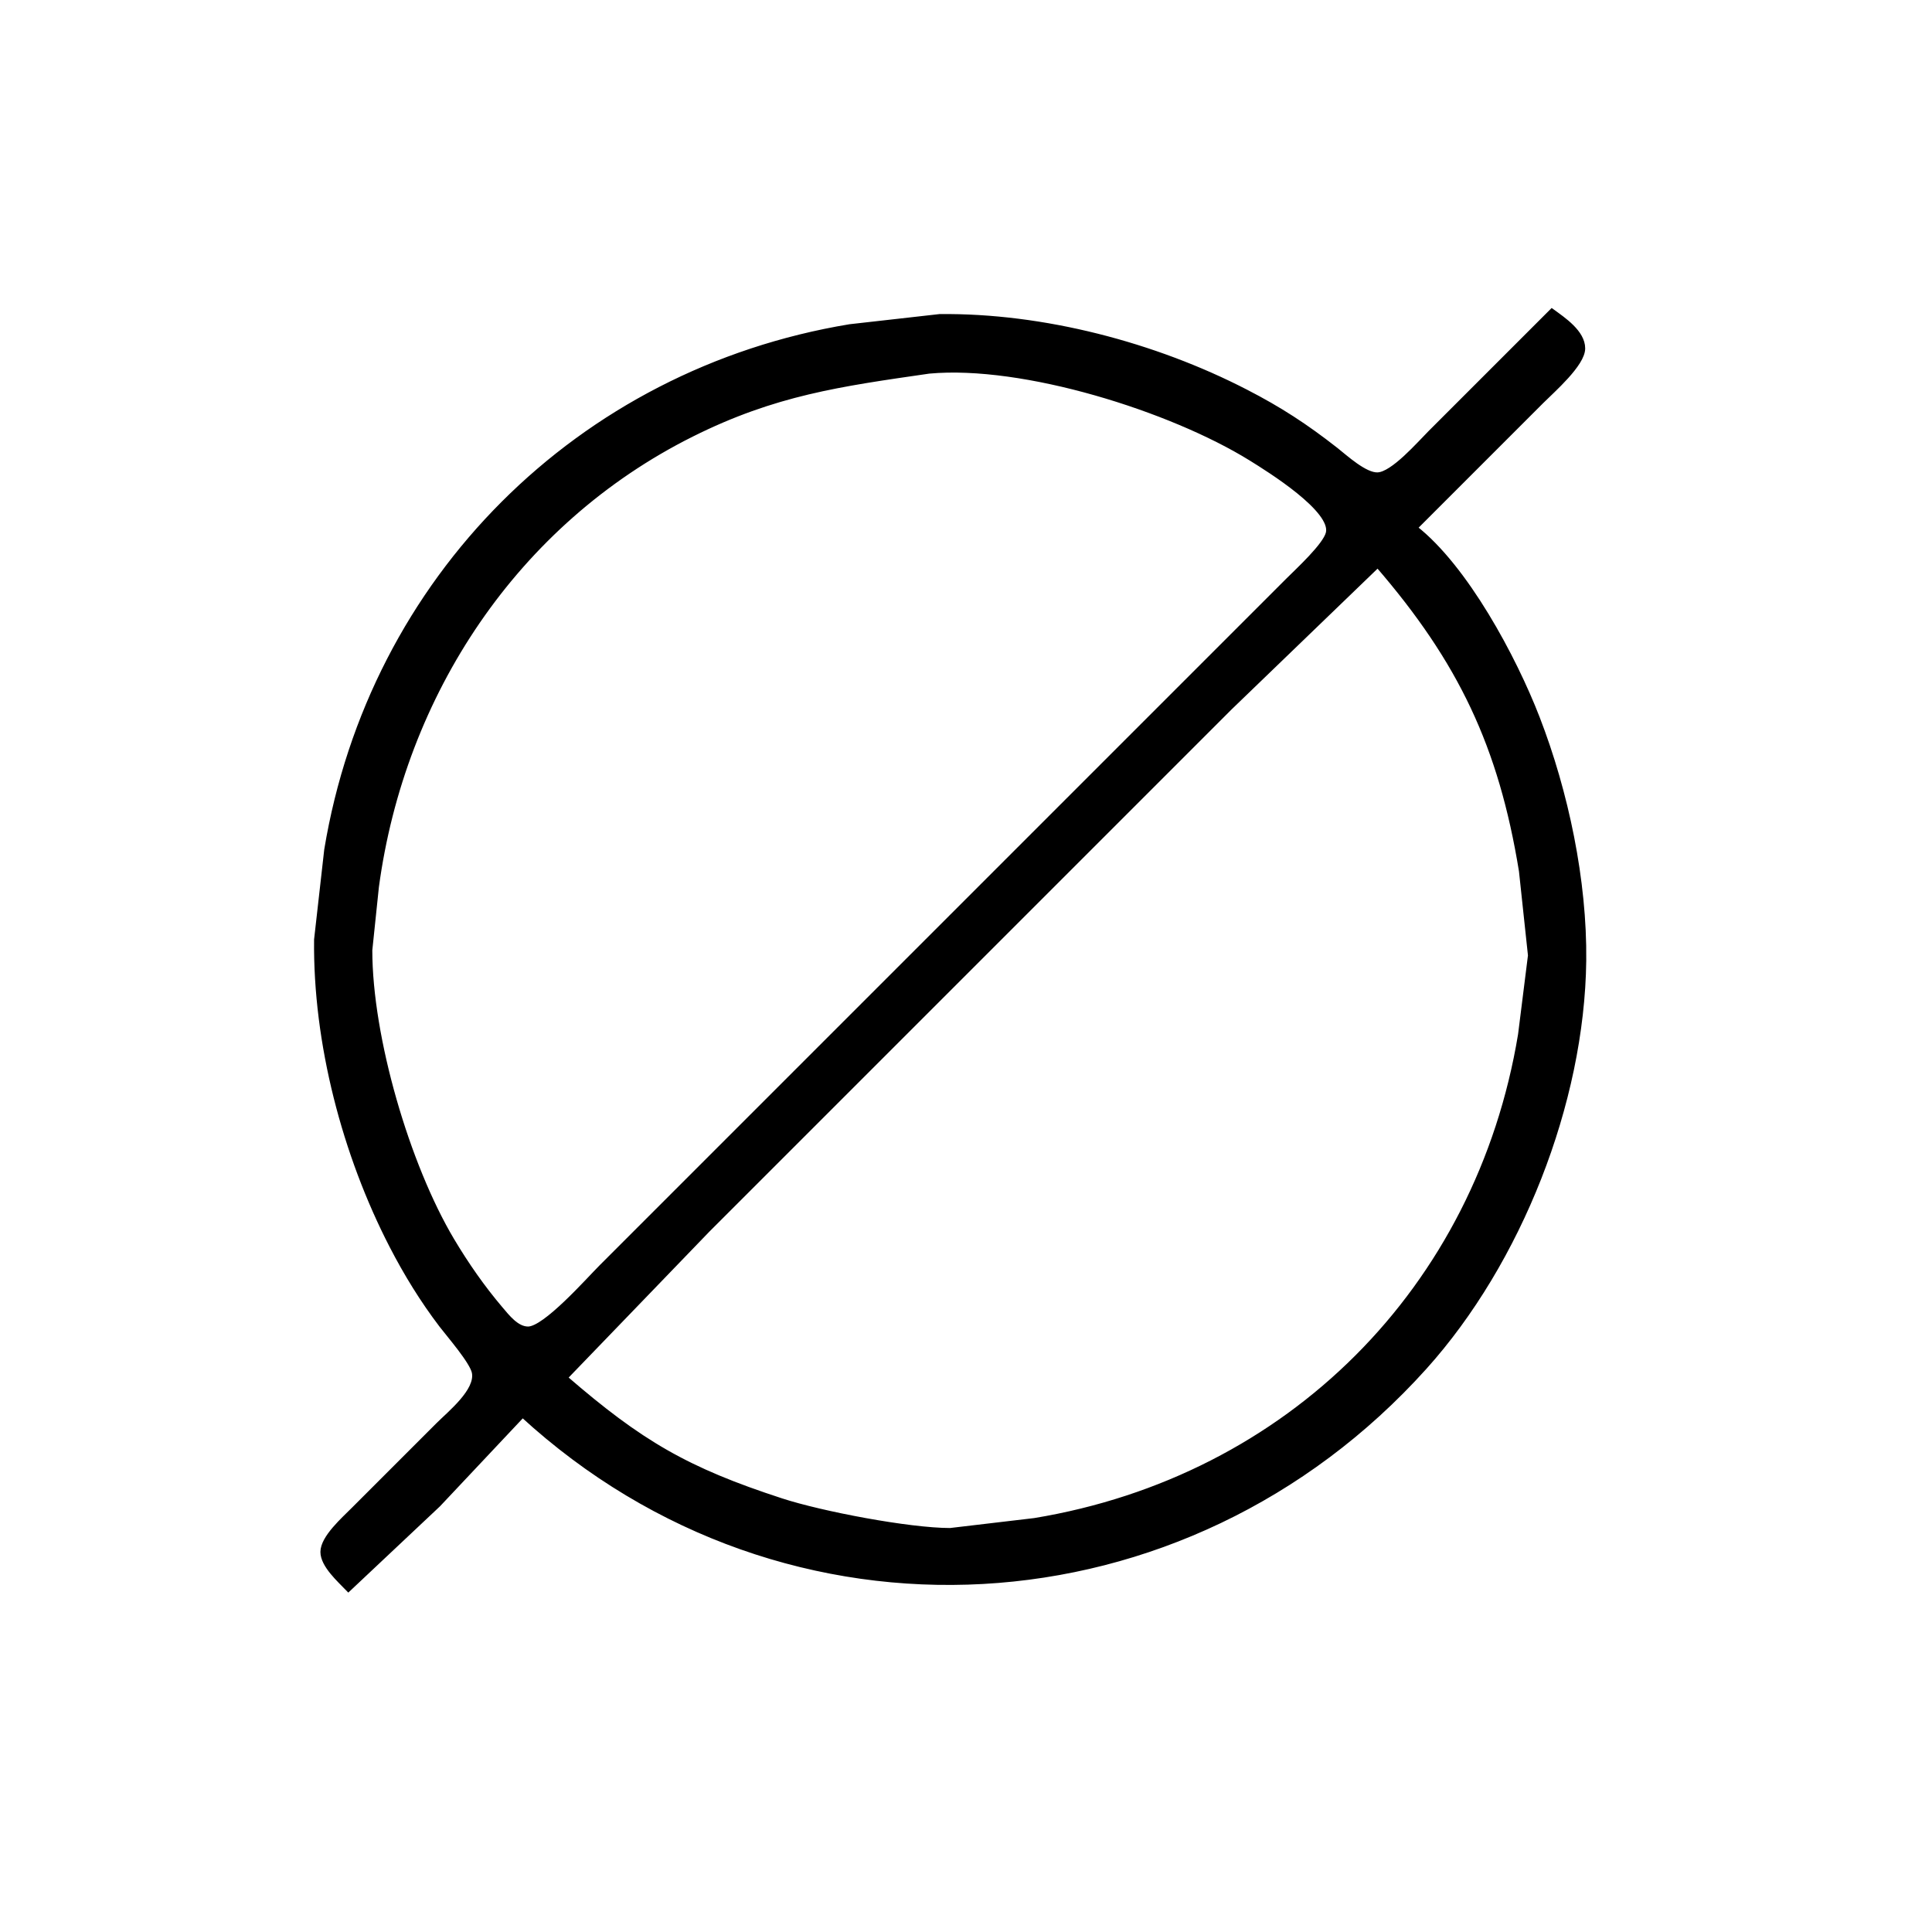 <?xml version="1.0" encoding="UTF-8" standalone="no"?>
<!DOCTYPE svg PUBLIC "-//W3C//DTD SVG 20010904//EN"
              "http://www.w3.org/TR/2001/REC-SVG-20010904/DTD/svg10.dtd">

<svg xmlns="http://www.w3.org/2000/svg"
     width="1.22in" height="1.22in"
     viewBox="0 0 366 366">
  <path id="Auswahl"
        fill="black" stroke="black" stroke-width="1"
        d="M 294.00,59.00
           C 294.00,59.00 271.00,82.00 271.00,82.00
             268.90,84.10 263.92,89.87 261.00,89.99
             258.56,90.10 254.88,86.69 253.00,85.21
             247.32,80.76 242.41,77.56 236.00,74.26
             218.67,65.32 197.55,59.78 178.00,60.00
             178.00,60.00 161.00,61.92 161.00,61.92
             109.69,70.40 70.40,109.69 61.92,161.00
             61.92,161.00 60.00,178.00 60.00,178.00
             59.78,197.55 65.32,218.67 74.26,236.00
             76.97,241.25 80.07,246.30 83.65,251.00
             85.12,252.92 89.49,257.94 89.89,260.00
             90.57,263.51 85.27,267.73 83.00,270.00
             83.00,270.00 67.00,286.00 67.00,286.00
             65.20,287.82 61.20,291.31 61.20,294.00
             61.20,296.51 64.37,299.30 66.00,301.00
             66.00,301.00 83.00,285.00 83.00,285.00
             83.00,285.00 99.00,268.00 99.00,268.00
             149.03,313.94 224.60,309.25 269.83,259.00
             287.75,239.09 299.68,208.89 300.00,182.00
             300.17,166.86 296.65,150.10 291.19,136.00
             286.77,124.59 277.61,107.49 268.00,100.00
             268.00,100.00 292.00,76.00 292.00,76.00
             294.09,73.91 299.80,68.96 299.80,66.00
             299.80,62.99 296.15,60.56 294.00,59.00 Z
           M 176.00,70.28
           C 193.85,68.64 221.86,77.43 237.00,86.81
             240.45,88.95 252.79,96.61 251.66,101.01
             251.06,103.38 245.88,108.12 244.00,110.00
             244.00,110.00 224.00,130.00 224.00,130.00
             224.00,130.00 149.00,205.00 149.00,205.00
             149.00,205.00 114.00,240.00 114.00,240.00
             111.46,242.54 103.31,251.80 100.04,251.80
             97.85,251.80 96.08,249.48 94.80,247.98
             91.36,243.93 88.32,239.56 85.60,235.00
             77.14,220.80 70.03,196.59 70.03,180.00
             70.03,180.00 71.28,168.00 71.28,168.00
             76.20,131.51 97.64,98.95 131.00,82.27
             146.72,74.41 159.11,72.72 176.00,70.28 Z
           M 261.00,107.00
           C 276.73,125.19 284.39,141.29 288.25,165.00
             288.25,165.00 289.96,181.00 289.96,181.00
             289.96,181.00 288.08,196.00 288.08,196.00
             280.12,244.19 244.19,280.12 196.00,288.08
             196.00,288.08 180.00,289.97 180.00,289.97
             172.20,289.97 155.56,286.80 148.00,284.33
             130.07,278.49 121.35,273.42 107.00,261.00
             107.00,261.00 134.00,233.00 134.00,233.00
             134.00,233.00 184.00,183.00 184.00,183.00
             184.00,183.00 233.00,134.00 233.00,134.00
             233.00,134.00 261.00,107.00 261.00,107.00 Z" />
</svg>
